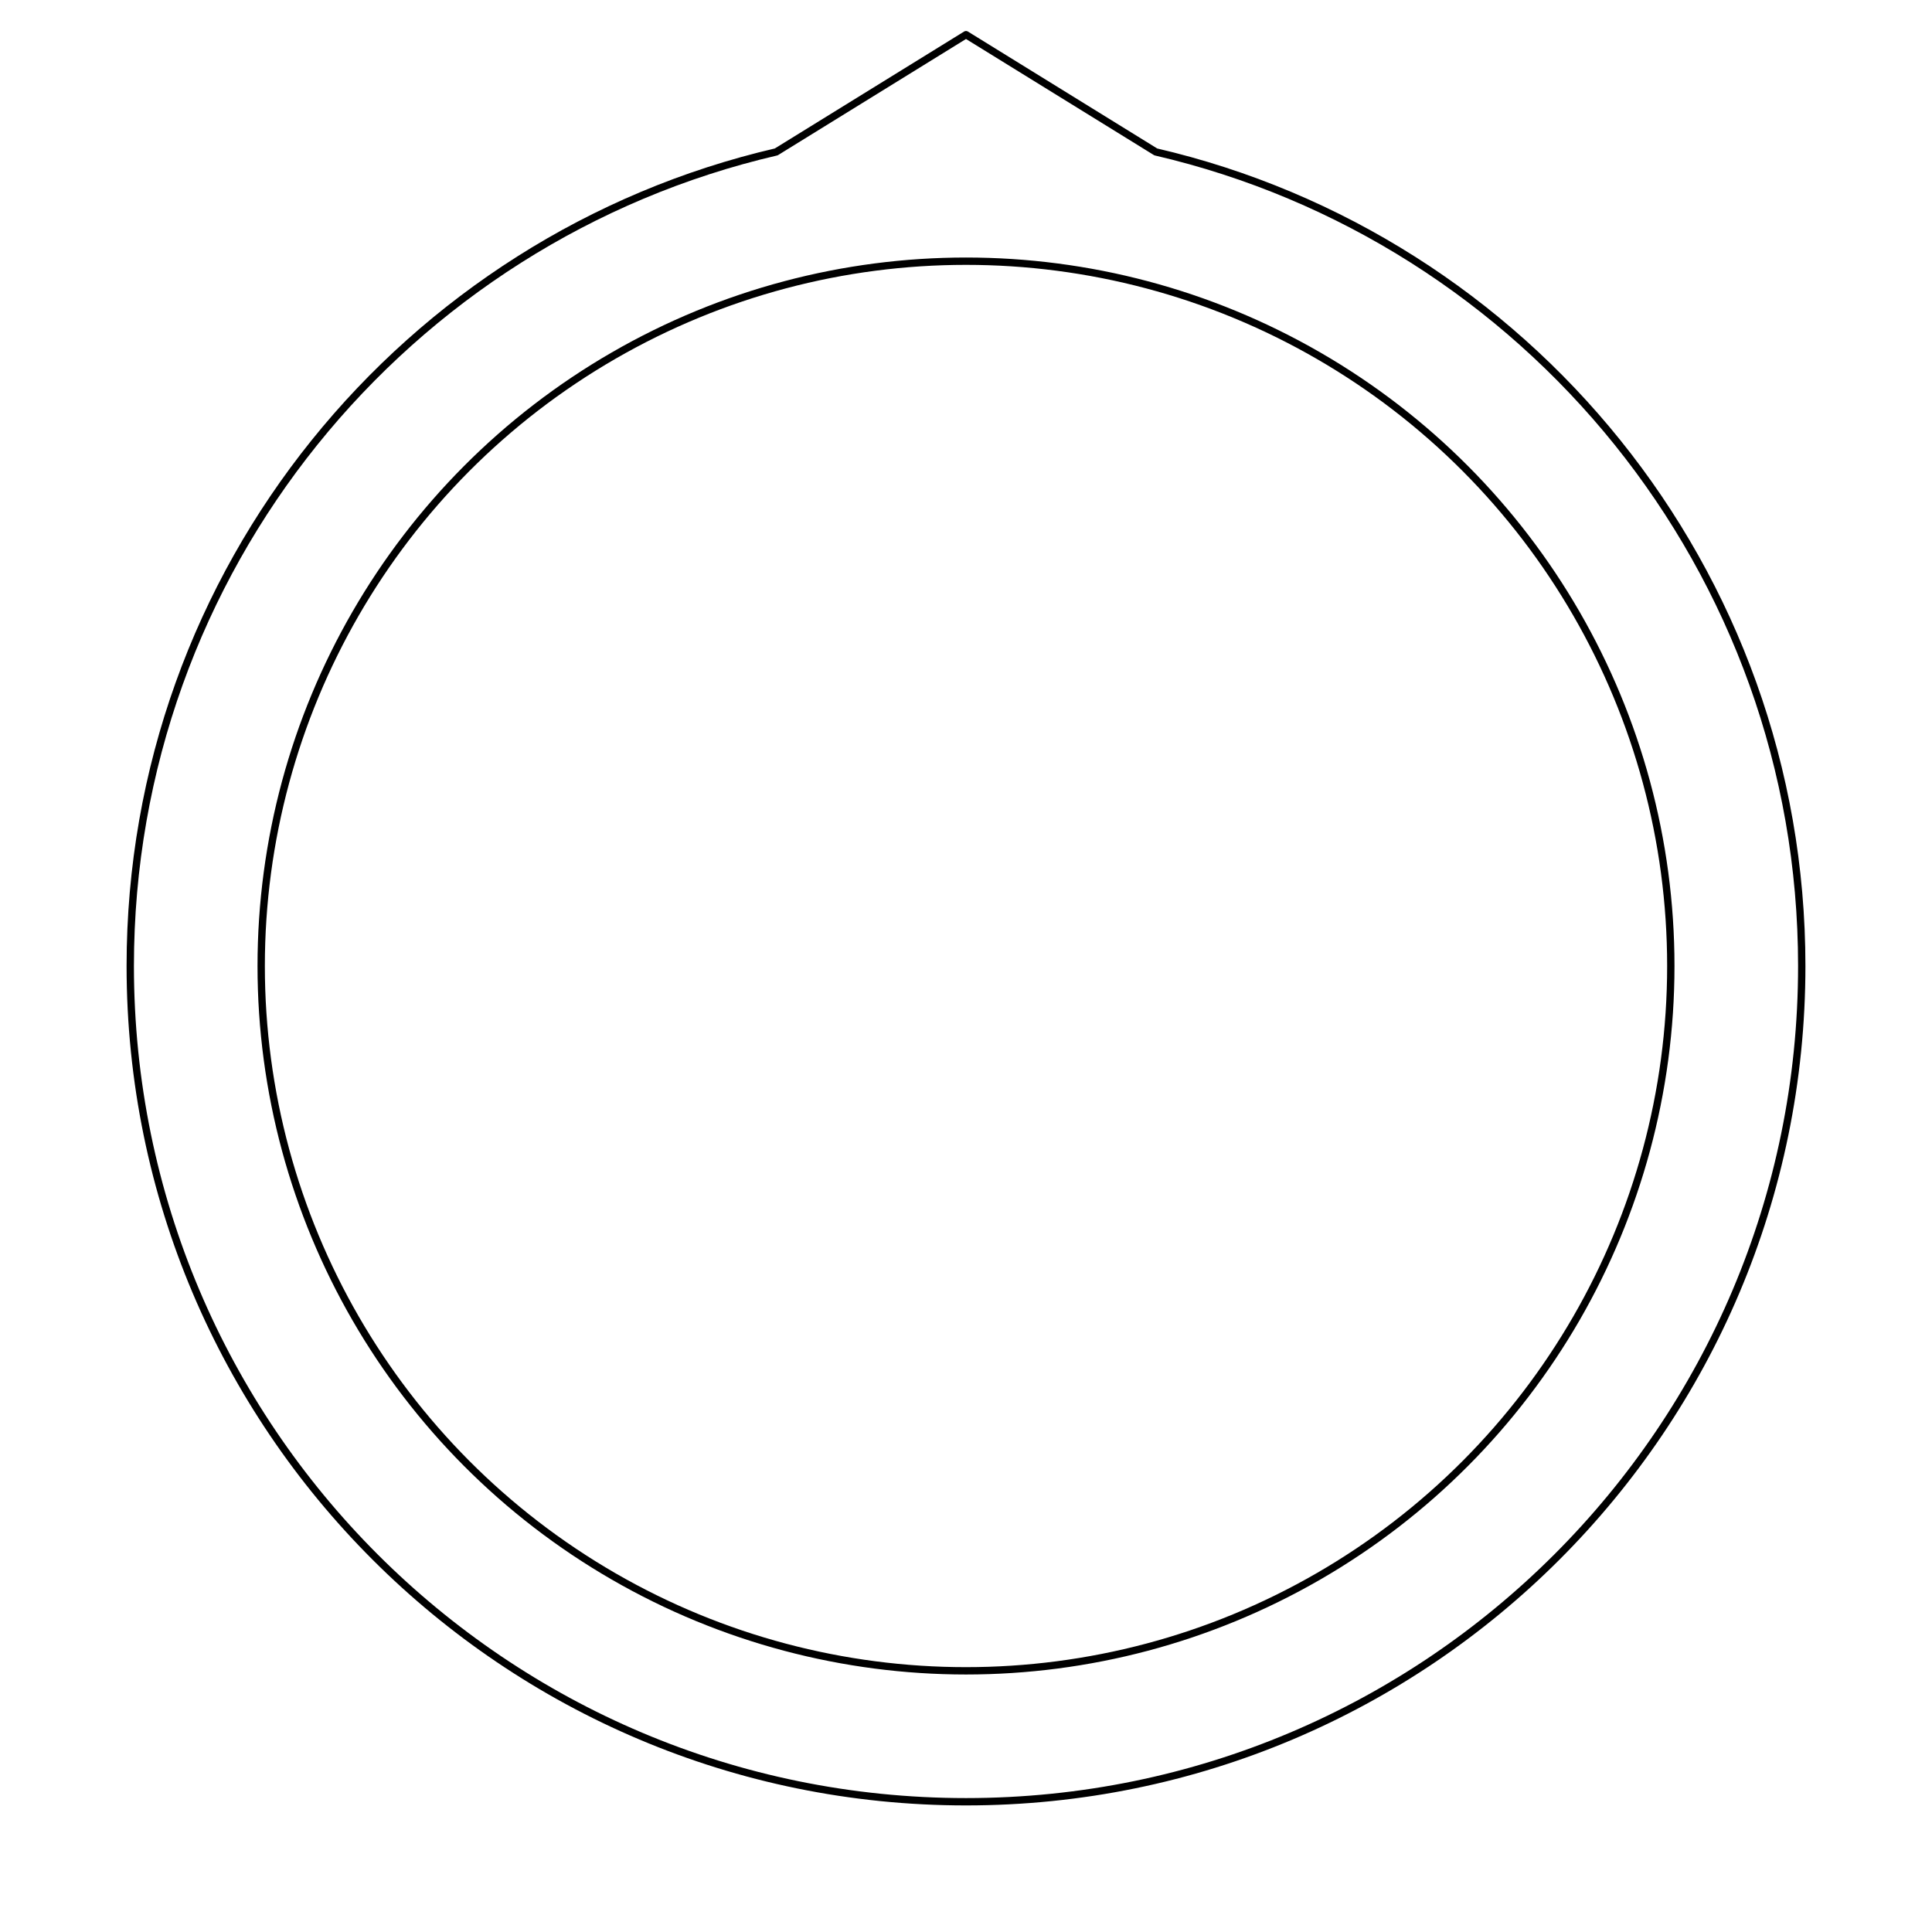 <?xml version="1.0" encoding="utf-8"?>
<!-- Generator: Adobe Illustrator 15.0.0, SVG Export Plug-In . SVG Version: 6.00 Build 0)  -->
<!DOCTYPE svg PUBLIC "-//W3C//DTD SVG 1.1//EN" "http://www.w3.org/Graphics/SVG/1.1/DTD/svg11.dtd">
<svg version="1.1" id="Layer_1" xmlns="http://www.w3.org/2000/svg" xmlns:xlink="http://www.w3.org/1999/xlink" x="0px" y="0px"
	 width="263.15px" height="263.151px" viewBox="0 0 263.15 263.151" enable-background="new 0 0 263.15 263.151"
	 xml:space="preserve">
<path fill="none" stroke="#000000" stroke-linecap="round" stroke-linejoin="round" stroke-miterlimit="10" d="M157.42,20.69v-0.001
	L131.575,4.724l-25.844,15.965l0,0.001c-50.418,11.704-87.99,56.907-87.99,110.885c0,62.869,50.965,113.835,113.834,113.835
	s113.834-50.966,113.834-113.835C245.409,77.597,207.838,32.395,157.42,20.69z"/>
<circle fill="none" stroke="#000000" stroke-linecap="round" stroke-linejoin="round" stroke-miterlimit="10" cx="131.575" cy="131.576" r="96"/>
</svg>
